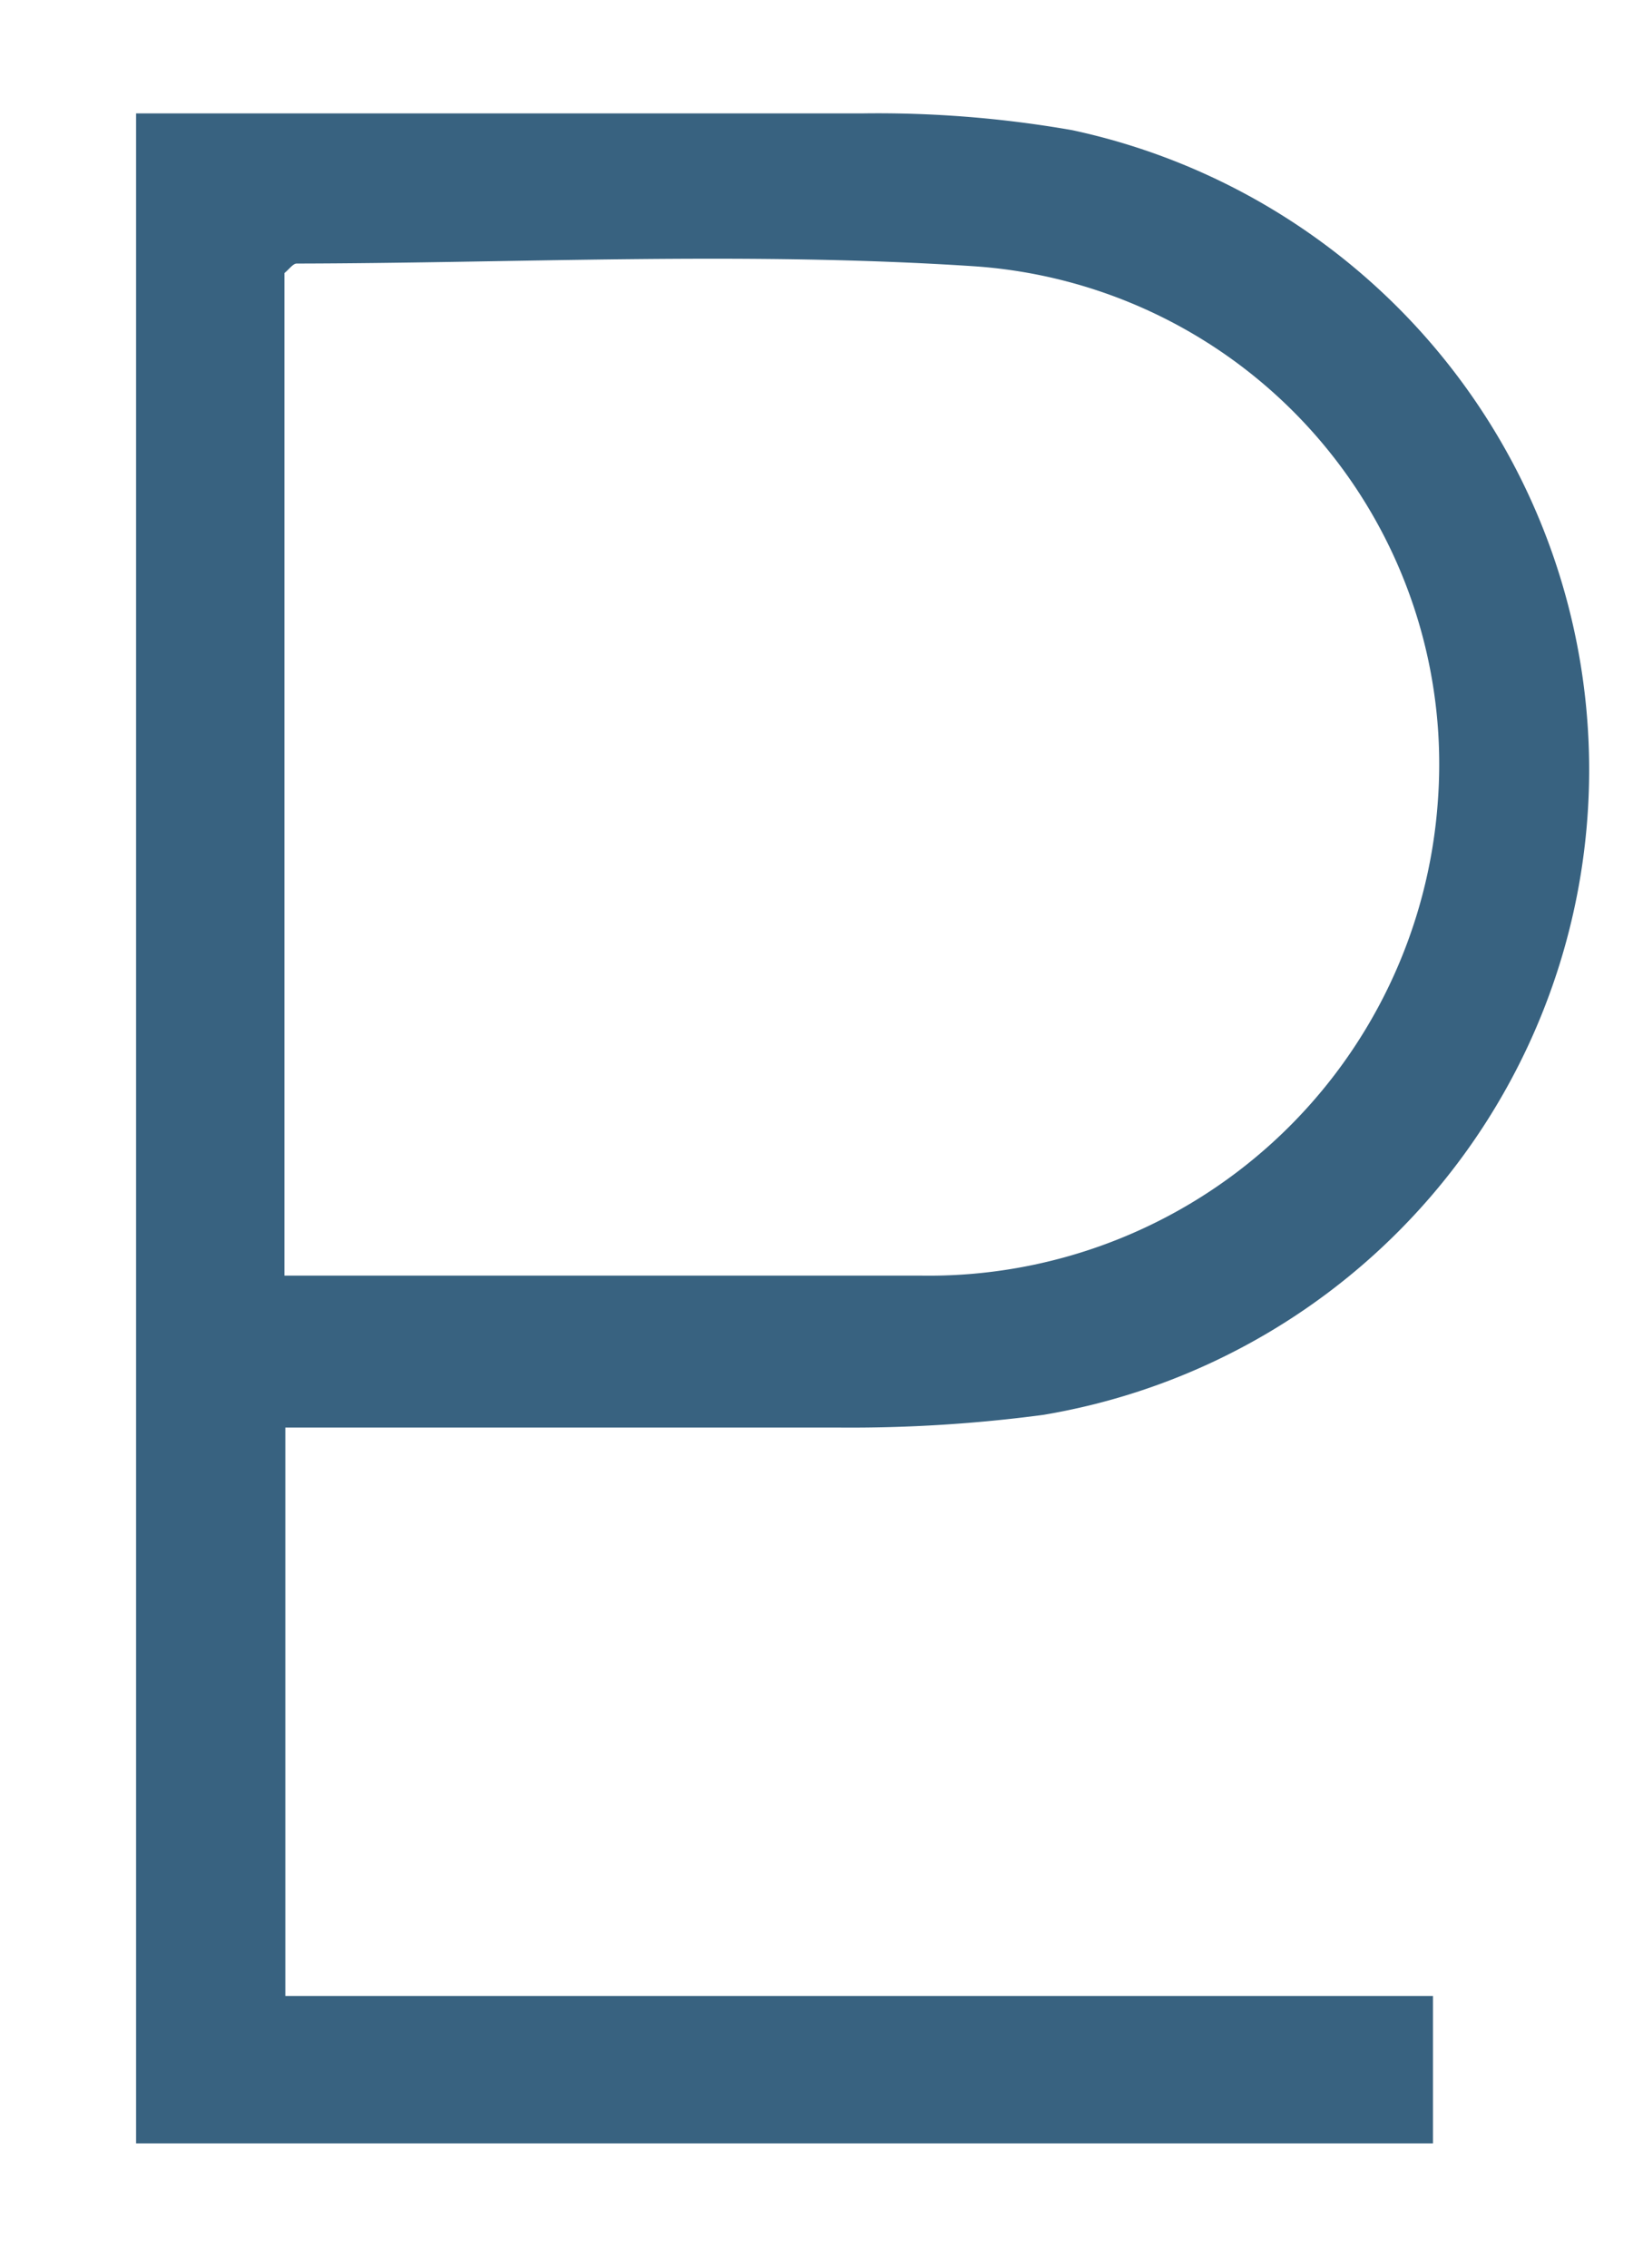 <svg xmlns="http://www.w3.org/2000/svg" viewBox="0 0 36 50"><defs><style>.cls-1{fill:#386280;}.cls-2{fill:none;}</style></defs><g id="レイヤー_2" data-name="レイヤー 2"><g id="レイヤー_1-2" data-name="レイヤー 1"><path class="cls-1" d="M3,2.5c5.4,0,10.69,0,16,0a24.83,24.83,0,0,1,4.64.37A14.42,14.42,0,0,1,23,31.19a32.18,32.18,0,0,1-4.5.28c-4,0-8.07,0-12.21,0V44H31.59v3.25H3ZM6.27,28.12h14A11.25,11.25,0,0,0,31.7,17.63,11,11,0,0,0,21.48,5.87c-5-.33-10-.07-14.94-.06-.08,0-.16.12-.27.21Z"/><rect class="cls-2" width="36" height="50"/></g></g></svg>